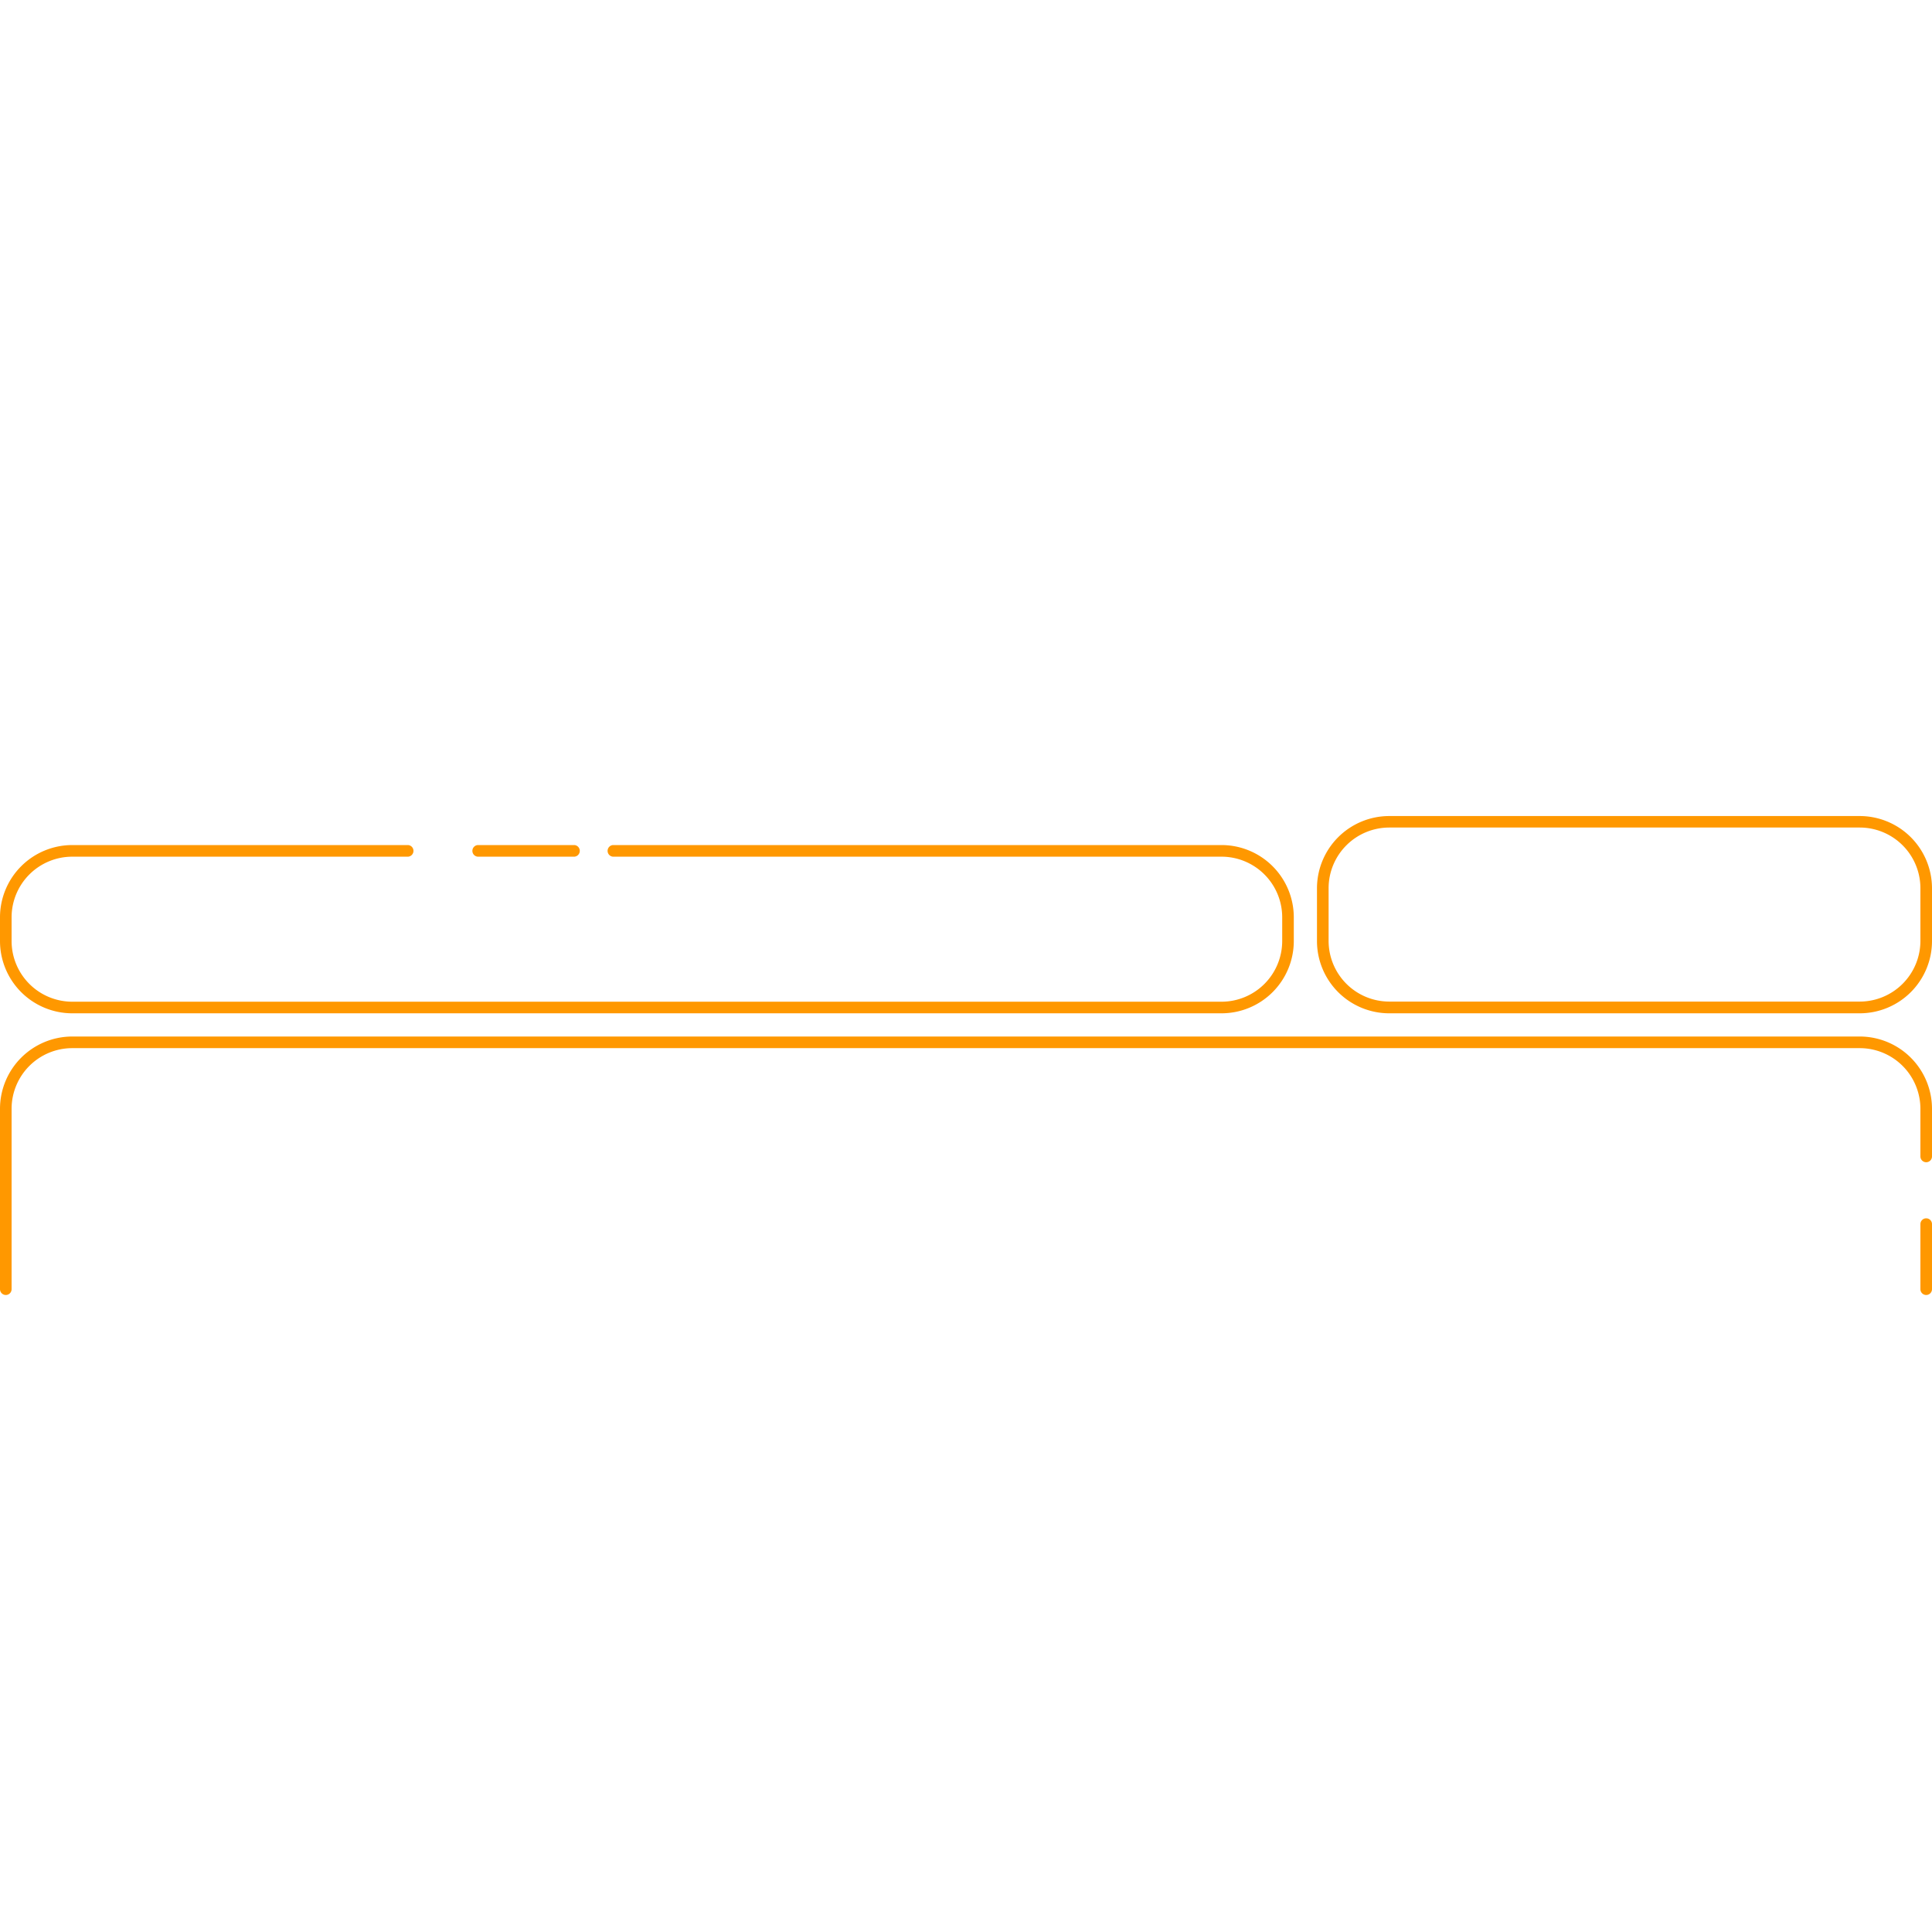 <svg id="Calque_1" data-name="Calque 1" xmlns="http://www.w3.org/2000/svg" viewBox="0 0 600 600"><defs><style>.cls-1{fill:#ff9800;}</style></defs><title>bed</title><path class="cls-1" d="M598.2,402.17a1.8,1.8,0,0,1-1.8-1.8V380.16a1.8,1.8,0,1,1,3.6,0v20.21A1.81,1.81,0,0,1,598.2,402.17Z"/><path class="cls-1" d="M1.8,402.17a1.81,1.81,0,0,1-1.8-1.8v-56A22.46,22.46,0,0,1,22.44,321.9H577.56A22.46,22.46,0,0,1,600,344.34v14.8a1.8,1.8,0,1,1-3.6,0v-14.8a18.85,18.85,0,0,0-18.84-18.83H22.44A18.85,18.85,0,0,0,3.6,344.34v56A1.8,1.8,0,0,1,1.8,402.17Z"/><path class="cls-1" d="M379.37,314.69H22.44A22.45,22.45,0,0,1,0,292.26v-7.38a22.46,22.46,0,0,1,22.44-22.44H126.73a1.81,1.81,0,0,1,0,3.61H22.44A18.85,18.85,0,0,0,3.6,284.88v7.38a18.86,18.86,0,0,0,18.84,18.83H379.37a18.86,18.86,0,0,0,18.83-18.83v-7.38a18.85,18.85,0,0,0-18.83-18.83h-189a1.81,1.81,0,0,1,0-3.61h189a22.46,22.46,0,0,1,22.43,22.44v7.38A22.45,22.45,0,0,1,379.37,314.69Z"/><path class="cls-1" d="M178.38,266.05h-30a1.81,1.81,0,0,1,0-3.61h30a1.81,1.81,0,0,1,0,3.61Z"/><path class="cls-1" d="M577.56,314.69H431.45A22.45,22.45,0,0,1,409,292.26V275.87a22.46,22.46,0,0,1,22.44-22.44H577.56A22.46,22.46,0,0,1,600,275.87v16.39A22.45,22.45,0,0,1,577.56,314.69ZM431.45,257a18.85,18.85,0,0,0-18.84,18.83v16.39a18.86,18.86,0,0,0,18.84,18.83H577.56a18.86,18.86,0,0,0,18.84-18.83V275.87A18.85,18.85,0,0,0,577.56,257Z"/></svg>